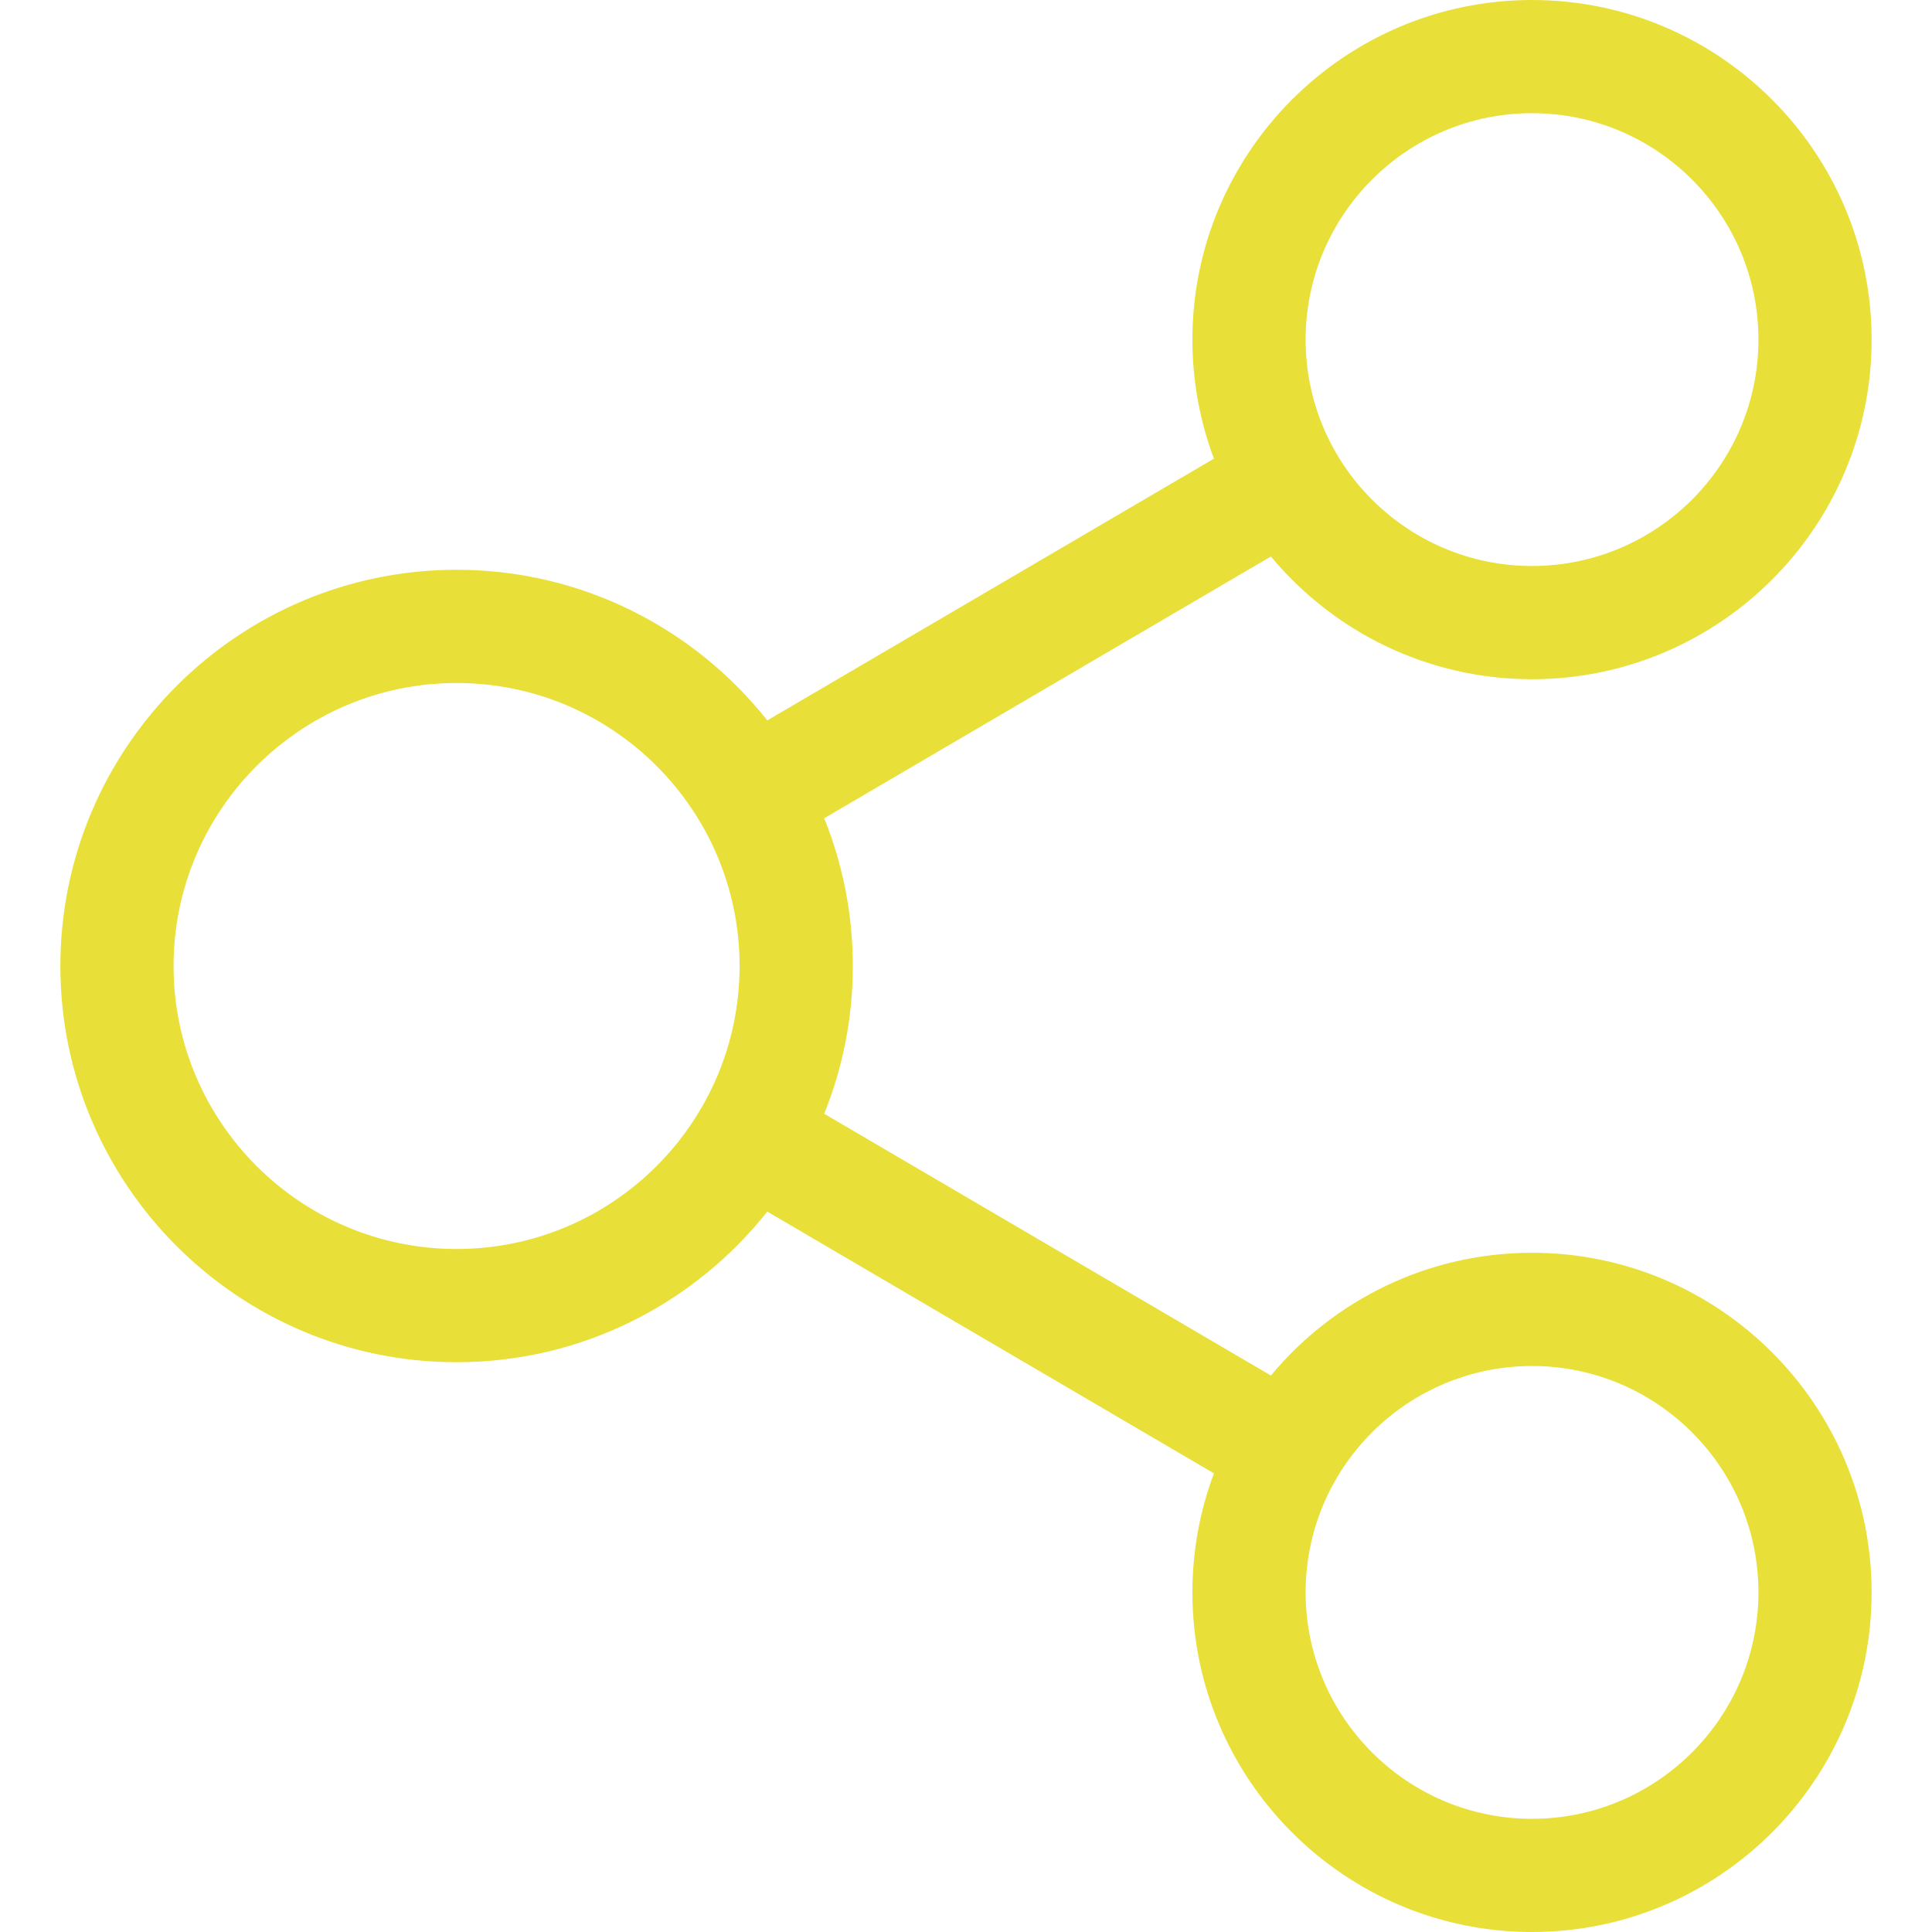 <svg width="48" height="48" viewBox="0 0 48 48" fill="none" xmlns="http://www.w3.org/2000/svg">
<path d="M38.062 16.875C42.715 16.875 46.5 13.09 46.5 8.438C46.5 3.785 42.715 0 38.062 0C33.41 0 29.625 3.785 29.625 8.438C29.625 9.478 29.815 10.474 30.16 11.395L19.063 17.898C17.258 15.62 14.469 14.156 11.344 14.156C5.916 14.156 1.5 18.572 1.5 24C1.5 29.428 5.916 33.844 11.344 33.844C14.469 33.844 17.258 32.38 19.063 30.102L30.16 36.605C29.815 37.526 29.625 38.523 29.625 39.562C29.625 44.215 33.41 48 38.062 48C42.715 48 46.5 44.215 46.5 39.562C46.5 34.91 42.715 31.125 38.062 31.125C35.457 31.125 33.124 32.312 31.575 34.174L20.477 27.671C20.935 26.536 21.188 25.297 21.188 24C21.188 22.703 20.935 21.464 20.477 20.329L31.575 13.826C33.124 15.688 35.457 16.875 38.062 16.875ZM38.062 33.938C41.164 33.938 43.688 36.461 43.688 39.562C43.688 42.664 41.164 45.188 38.062 45.188C34.961 45.188 32.438 42.664 32.438 39.562C32.438 36.461 34.961 33.938 38.062 33.938ZM11.344 31.031C7.467 31.031 4.312 27.877 4.312 24C4.312 20.123 7.467 16.969 11.344 16.969C15.221 16.969 18.375 20.123 18.375 24C18.375 27.877 15.221 31.031 11.344 31.031ZM38.062 2.812C41.164 2.812 43.688 5.336 43.688 8.438C43.688 11.539 41.164 14.062 38.062 14.062C34.961 14.062 32.438 11.539 32.438 8.438C32.438 5.336 34.961 2.812 38.062 2.812Z" fill="#E8E038"/>
</svg>
